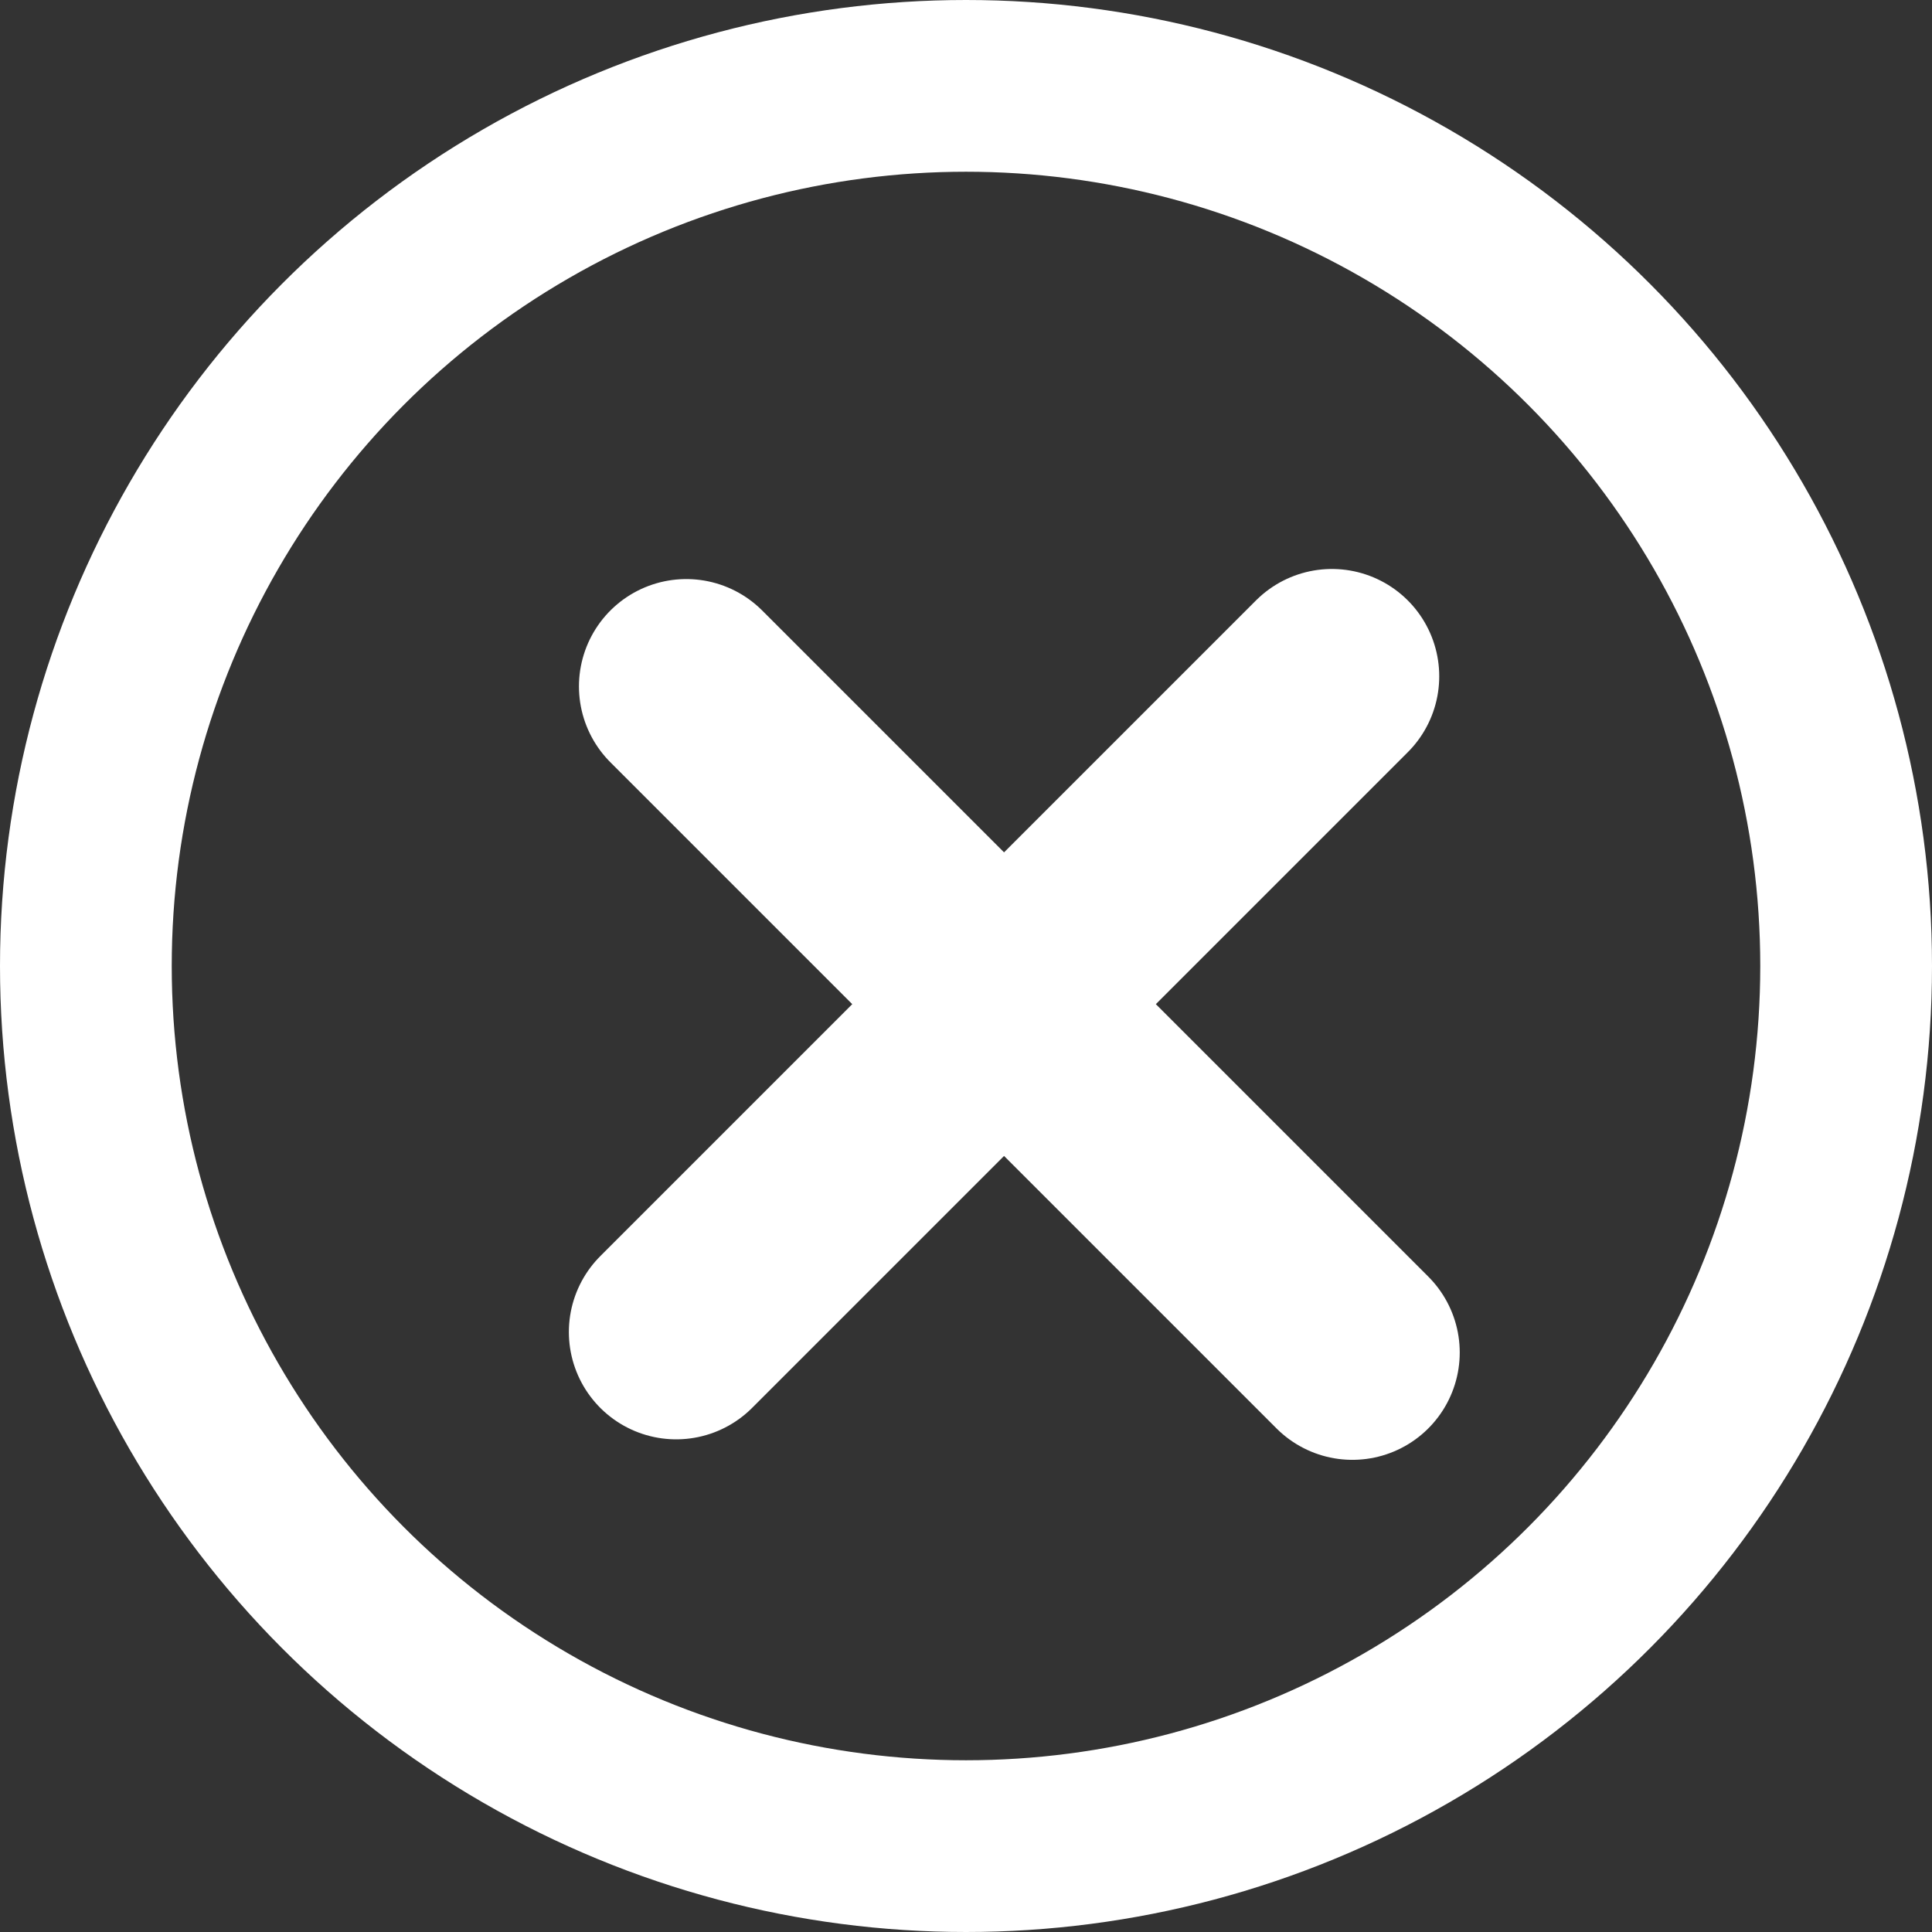 <svg width="18" height="18" viewBox="0 0 18 18" fill="none" xmlns="http://www.w3.org/2000/svg">
<rect x="0" y="0" width="18" height="18" fill="#333333" stroke="none"/>
<circle cx="9" cy="9" r="8.2" stroke="white" stroke-width="1.6"/>
<path d="M12.409 6.301L6.3 12.41M12.6 12.601L6.394 6.395" stroke="white" stroke-width="2" stroke-linecap="round"/>
</svg>
